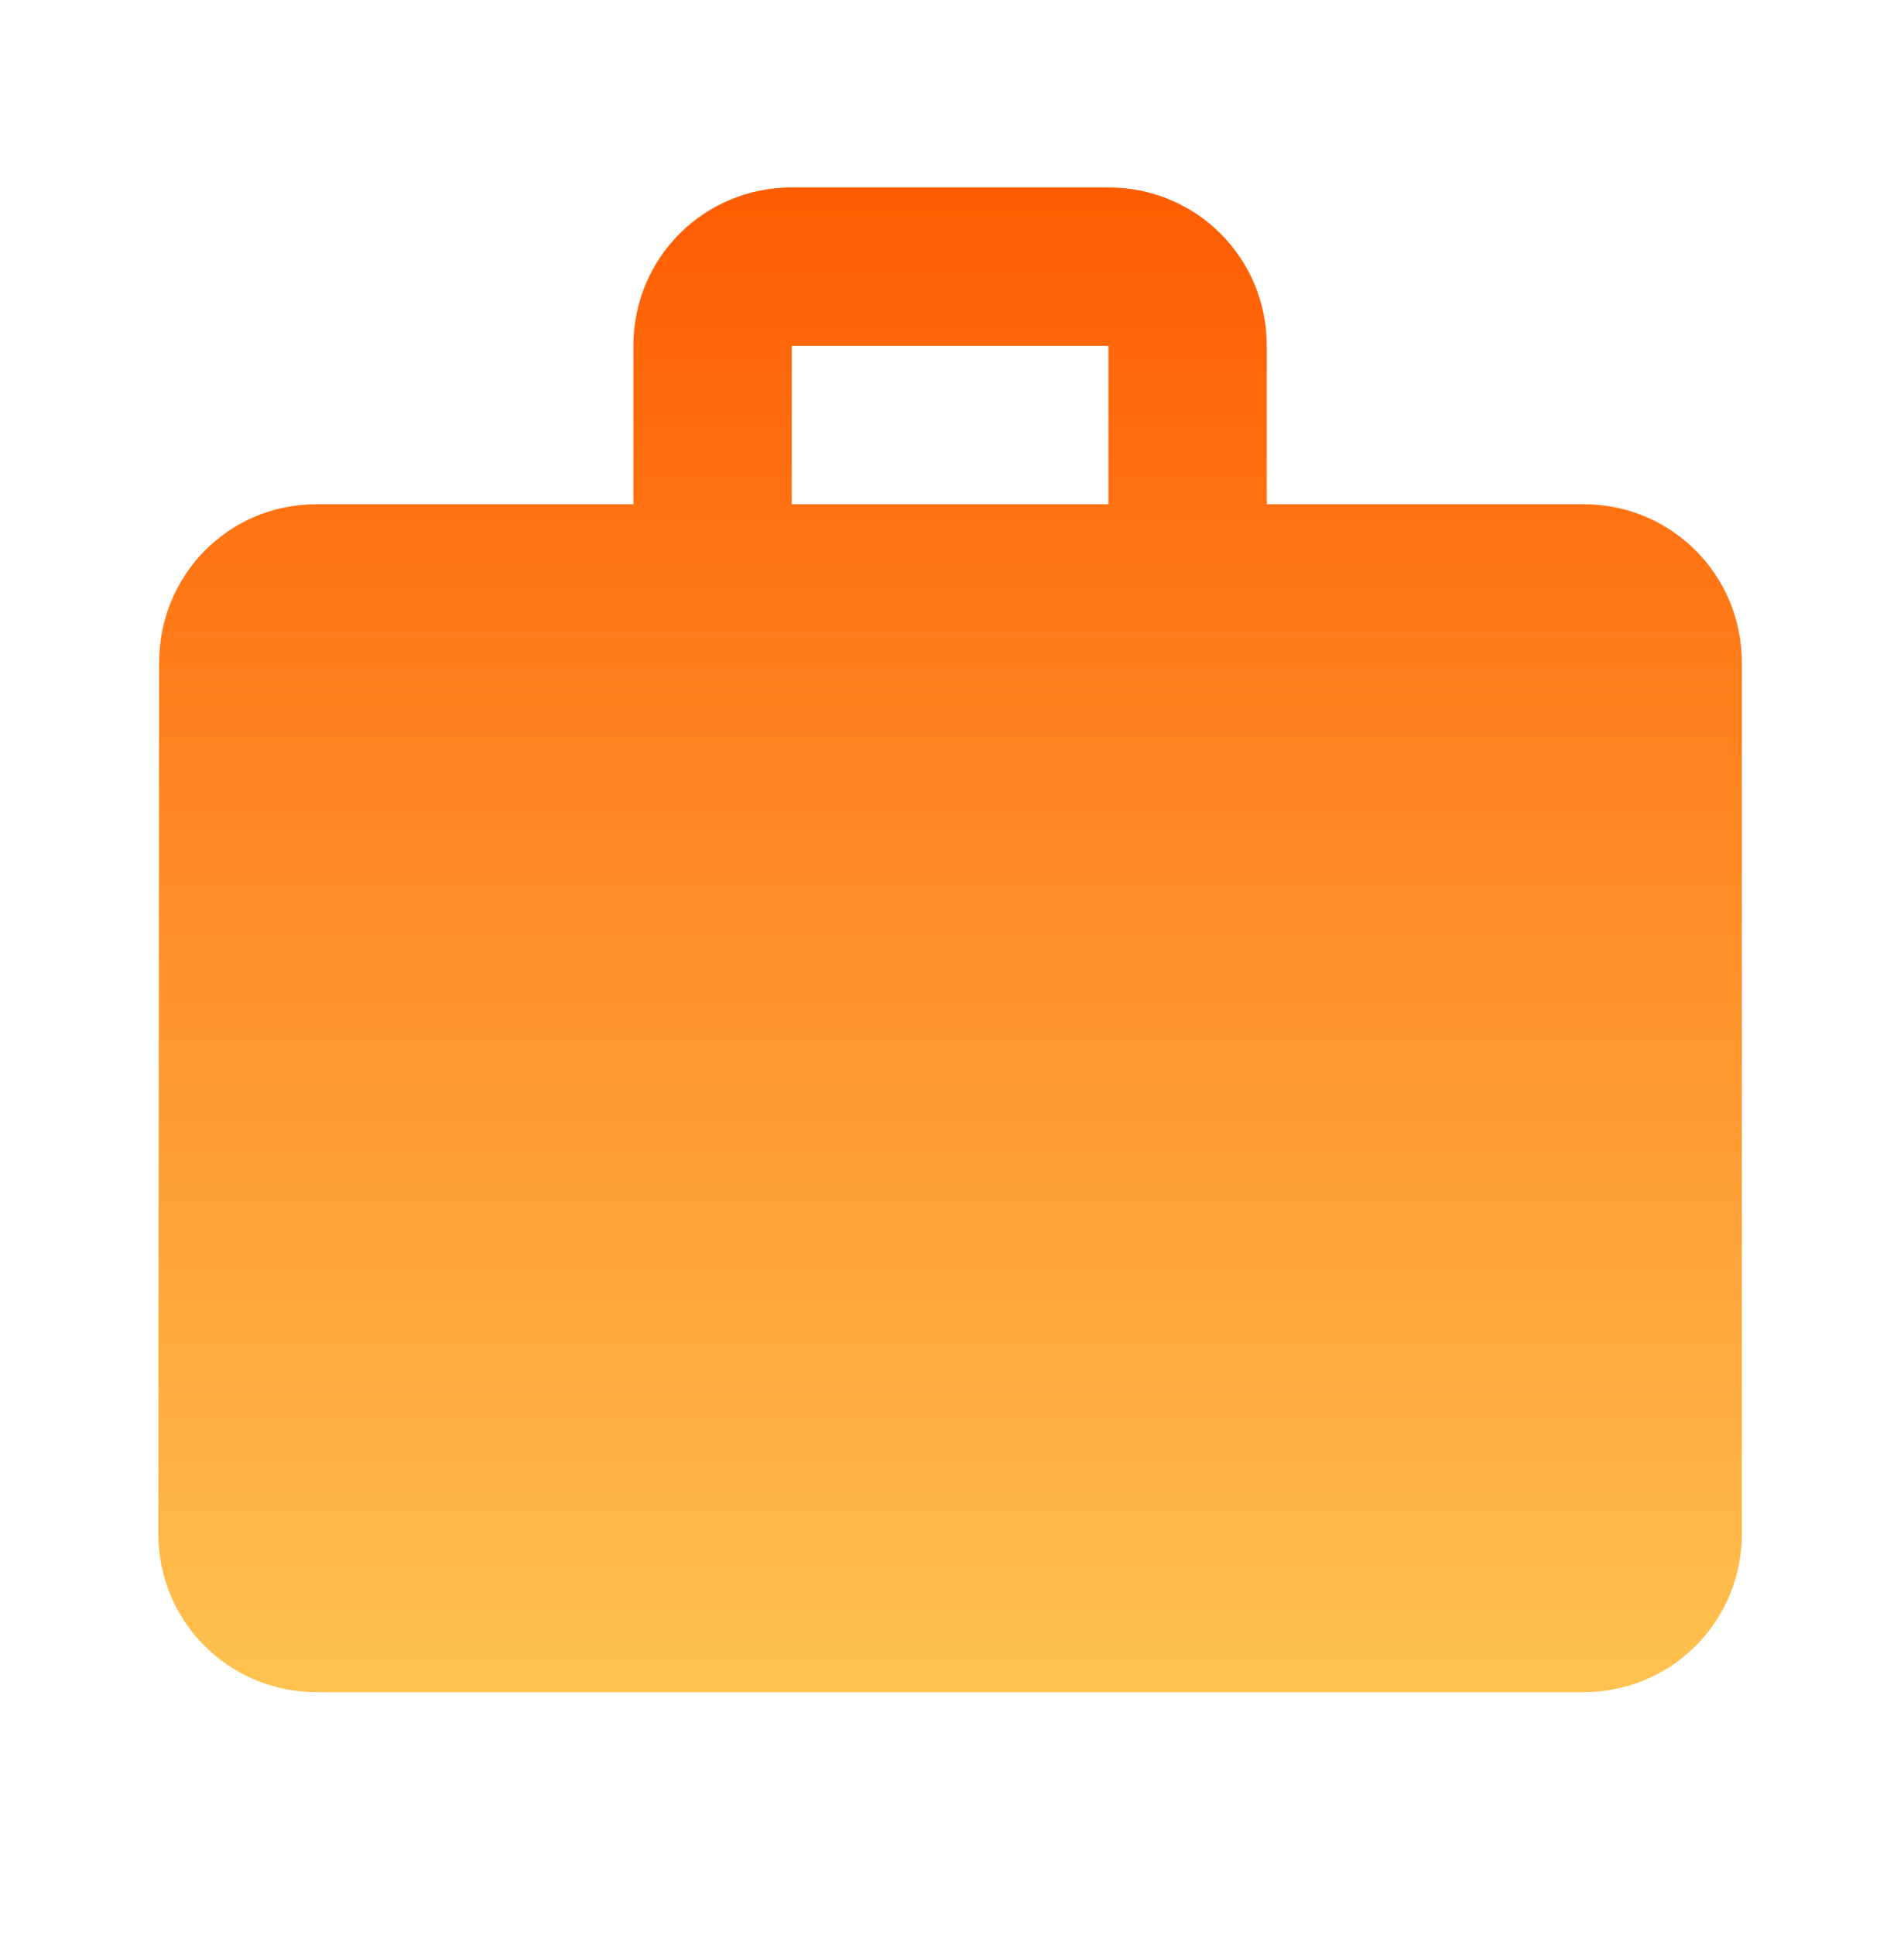 <svg width="62" height="63" viewBox="0 0 62 63" fill="none" xmlns="http://www.w3.org/2000/svg">
<path d="M51.563 16.414H41.251V11.258C41.251 8.396 38.956 6.102 36.094 6.102H25.782C22.92 6.102 20.625 8.396 20.625 11.258V16.414H10.313C7.451 16.414 5.182 18.709 5.182 21.571L5.156 49.93C5.156 52.792 7.451 55.087 10.313 55.087H51.563C54.425 55.087 56.72 52.792 56.72 49.93V21.571C56.72 18.709 54.425 16.414 51.563 16.414ZM36.094 16.414H25.782V11.258H36.094V16.414Z" fill="url(#paint0_linear_645_2853)"/>
<defs>
<linearGradient id="paint0_linear_645_2853" x1="30.938" y1="6.102" x2="30.938" y2="55.087" gradientUnits="userSpaceOnUse">
<stop stop-color="#FF5C00"/>
<stop offset="1" stop-color="#FFC250"/>
</linearGradient>
</defs>
</svg>
